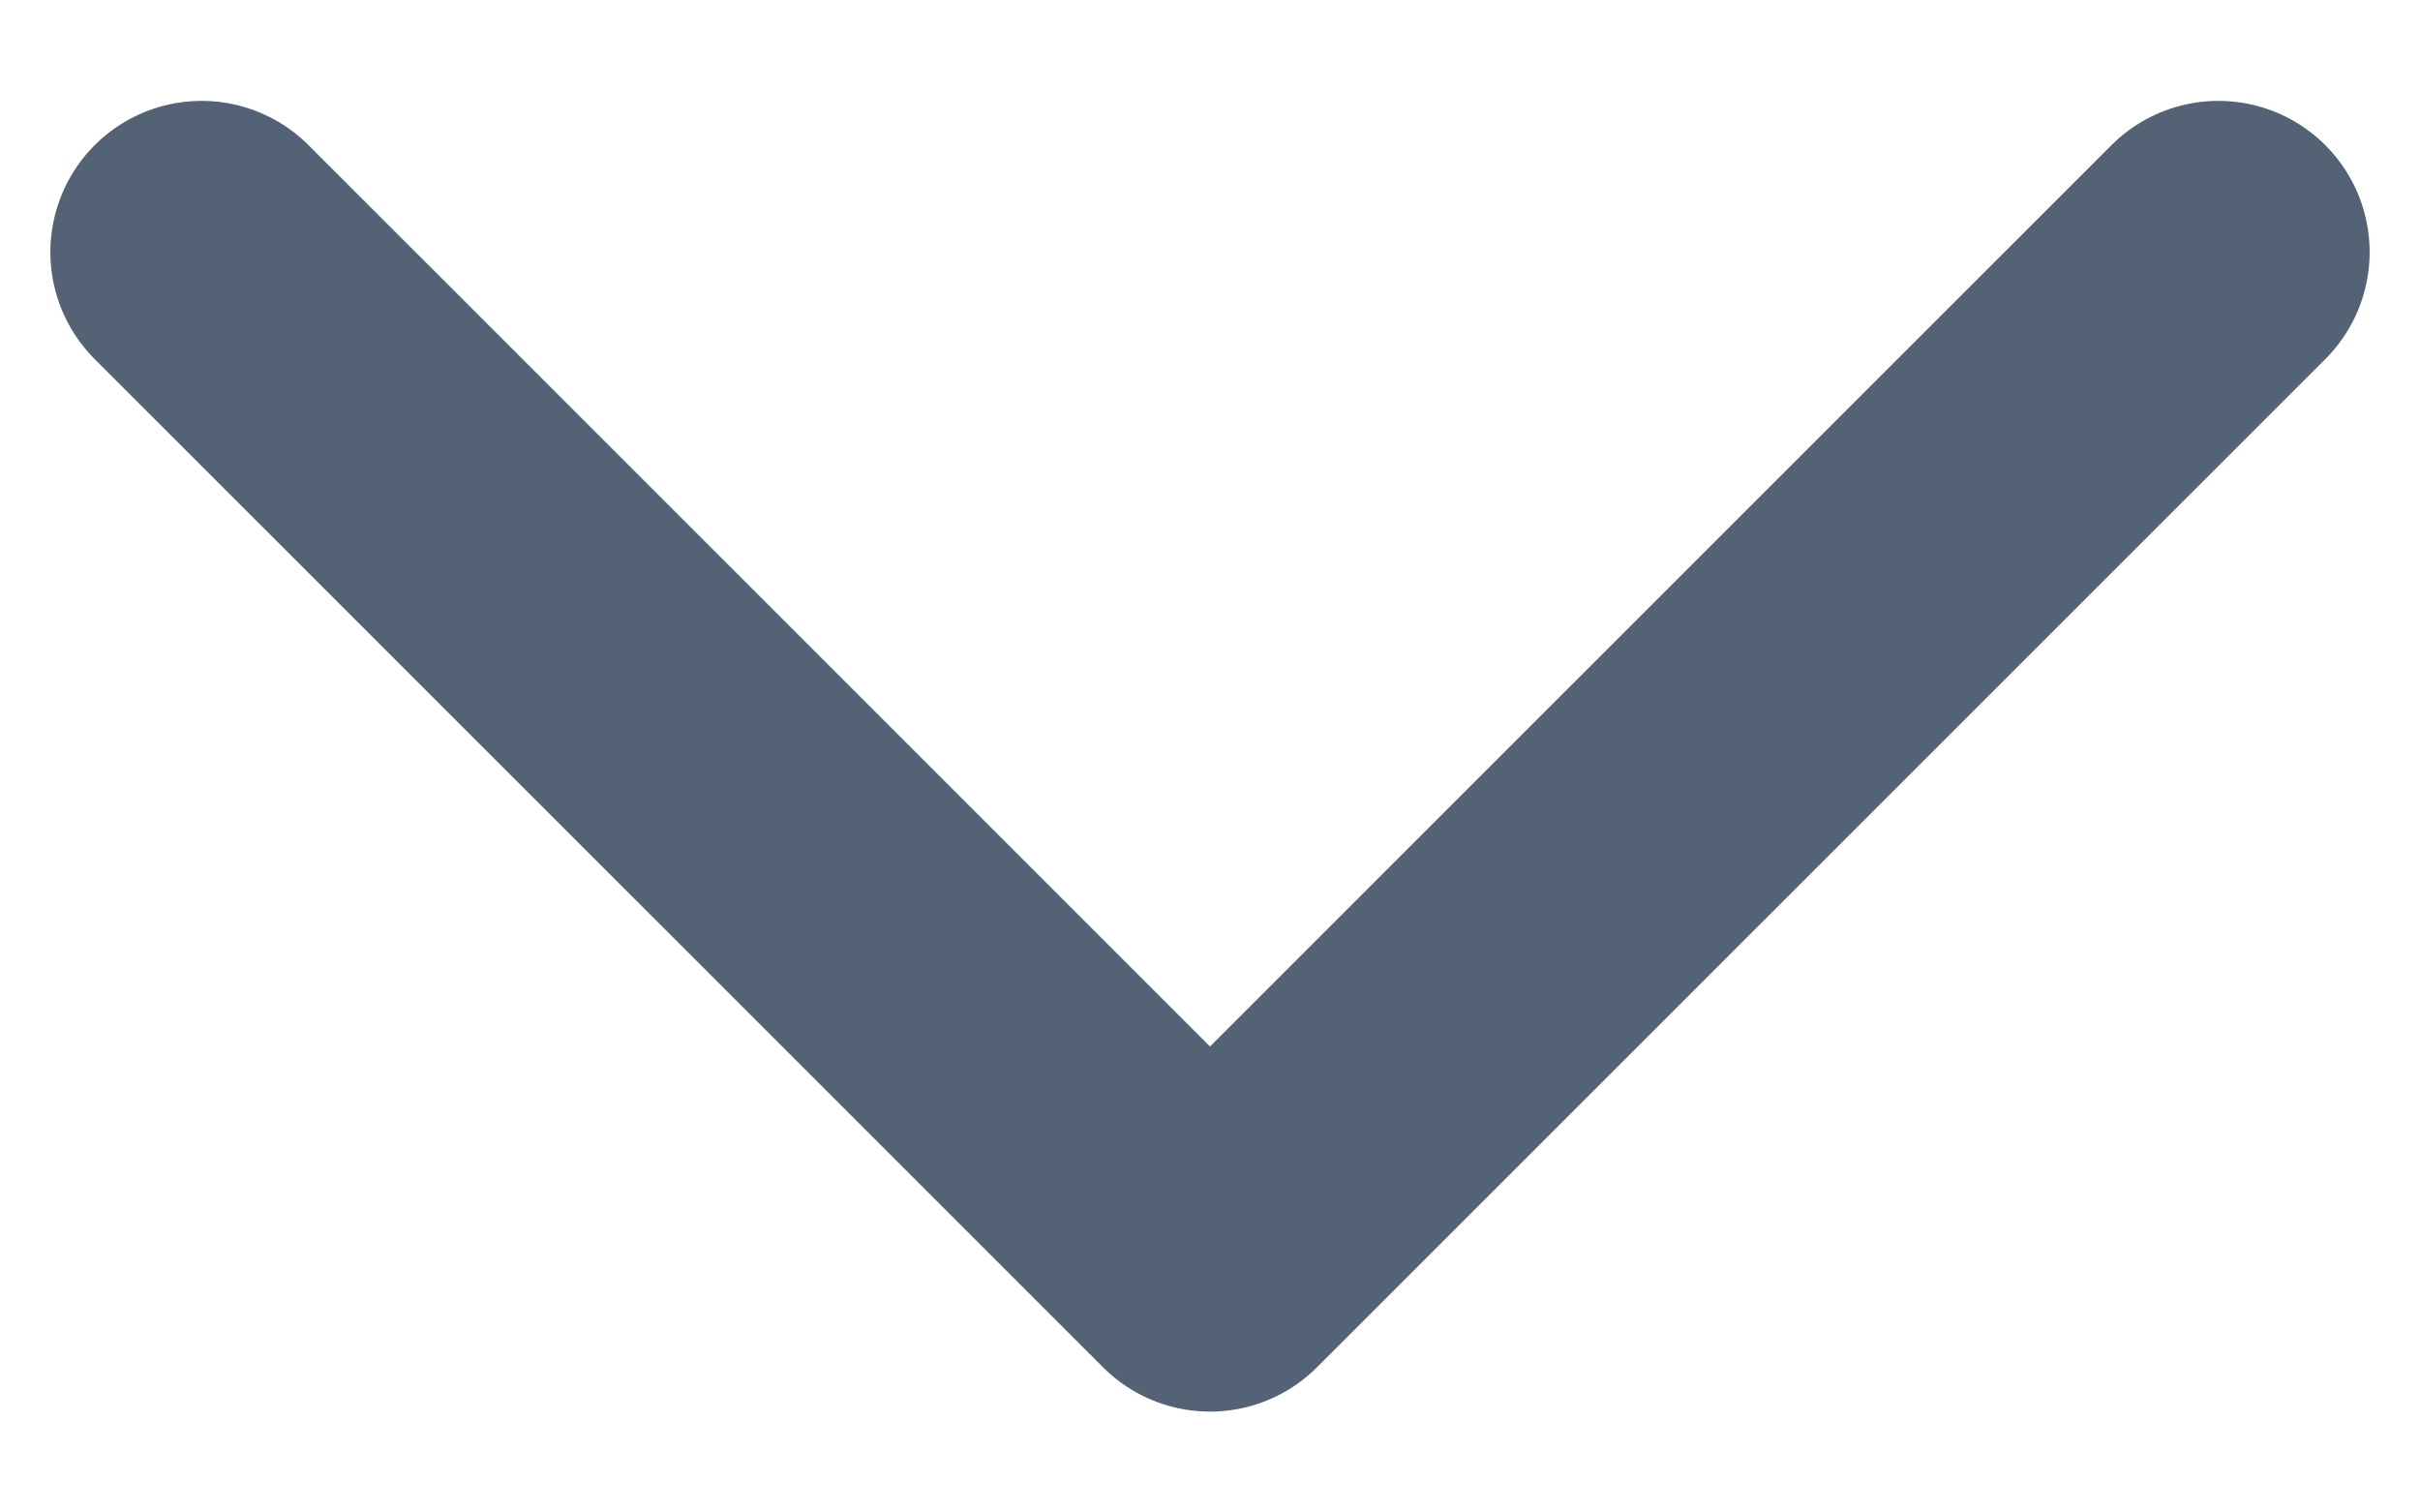 <svg width="16" height="10" viewBox="0 0 16 10" fill="none" xmlns="http://www.w3.org/2000/svg">
<path d="M14.667 1.667L8 8.333L1.333 1.667" stroke="#536274" stroke-width="2" stroke-linecap="round" stroke-linejoin="round"/>
</svg>
